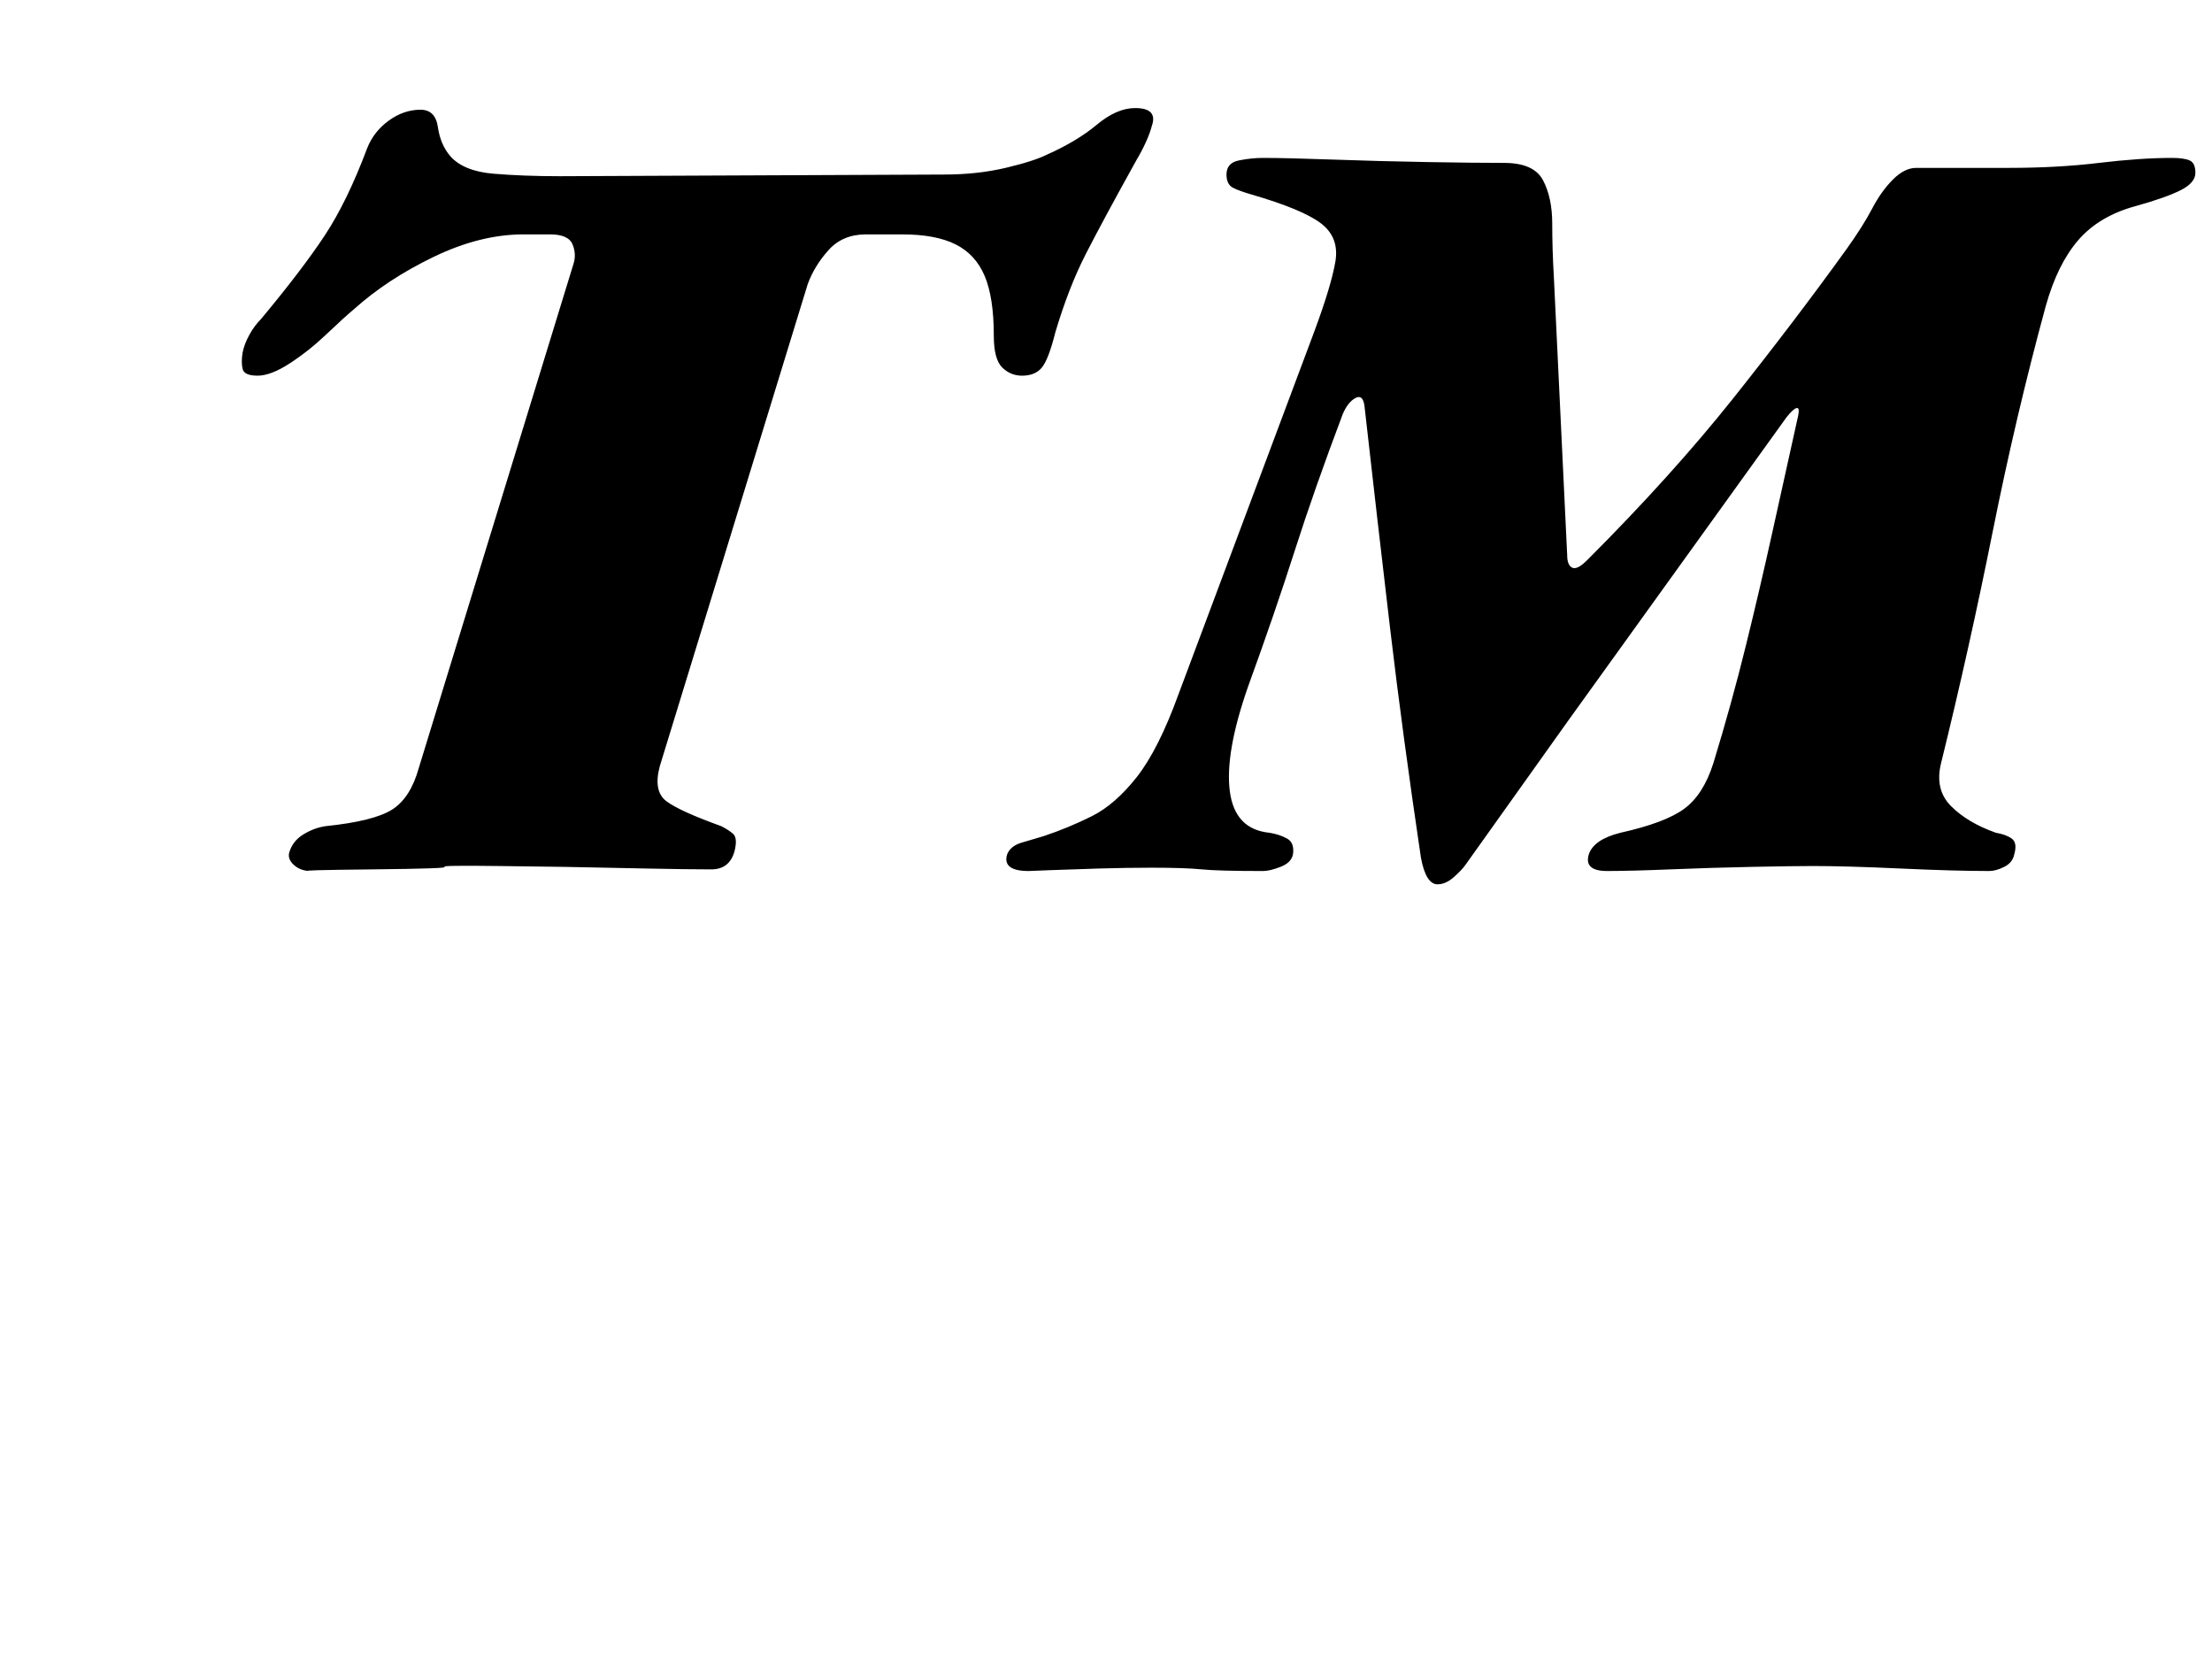 <?xml version="1.0" standalone="no"?>
<!DOCTYPE svg PUBLIC "-//W3C//DTD SVG 1.1//EN" "http://www.w3.org/Graphics/SVG/1.1/DTD/svg11.dtd" >
<svg xmlns="http://www.w3.org/2000/svg" xmlns:xlink="http://www.w3.org/1999/xlink" version="1.1" viewBox="-10 0 1331 1000">
  <g transform="matrix(1 0 0 -1 0 800)">
   <path fill="currentColor"
d="M177 276q-6 0 -10 3.5t-3 7.5q2 7 8.5 11t13.5 5q29 3 40 10t16 25l93 303q2 6 -0.5 12t-13.5 6h-16q-26 0 -54 -13.5t-48 -31.5q-6 -5 -16.5 -15t-22 -17.5t-19.5 -7.5t-9 4t0 10q1 5 4 10.5t7 9.5q25 30 38.5 50.5t25.5 52.5q4 10 13 16.5t19 6.5q9 0 10.5 -10.5
t7.5 -17.5q8 -9 26 -10.5t40 -1.5l231 1q20 0 37 4t25 8q18 8 30 18t23 10q14 0 10 -11q-1 -4 -3.5 -9.5t-5.5 -10.5q-20 -36 -30.5 -56.5t-18.5 -47.5q-4 -16 -8 -21t-12 -5q-7 0 -12 5t-5 19q0 23 -5.5 36t-17.5 19t-32 6h-11h-11q-14 0 -22.5 -9.5t-12.5 -20.5l-89 -290
q-4 -15 4 -21t33 -15q4 -2 7 -4.5t1 -10.5q-3 -11 -14 -11q-13 0 -38 0.5l-50 1t-38 0.5t-34.5 -0.5t-43.5 -1.5t-37 -1zM855 268q-7 0 -10 16q-11 74 -18.5 137.5t-15.5 134.5q-1 7 -5.5 4.5t-7.5 -9.5q-17 -45 -29 -82.5t-28 -81.5q-14 -40 -11 -63t24 -25q6 -1 10.5 -3.5
t3.5 -9.5q-1 -5 -7.5 -7.5t-10.5 -2.5q-27 0 -37 1t-30 1q-15 0 -32 -0.5t-29.5 -1l-12.5 -0.5q-16 0 -13 10q2 5 8.5 7t13.5 4q15 5 29 12t27 23.5t25 49.5l82 219q10 27 12.5 41.5t-8.5 23t-42 17.5q-7 2 -11 4t-4 8q0 7 7.5 8.5t14.5 1.5q14 0 42 -1t57 -1.5t46 -0.5
q18 0 23.5 -10.5t5.5 -26t1 -32.5l8 -167q0 -6 3 -7.5t9 4.5q51 51 88 97.5t68 89.5q10 14 15.5 24.5t12.5 17.5t14 7h56q29 0 54 3t44 3q7 0 10.5 -1.5t3.5 -7.5t-9 -10.5t-27 -9.5q-22 -6 -34.5 -20.5t-19.5 -39.5q-18 -66 -32 -136t-31 -139q-4 -16 6 -26t27 -16
q6 -1 9.5 -3.5t1.5 -9.5q-1 -5 -6 -7.5t-9 -2.5q-21 0 -53.5 1.5t-52.5 1.5q-12 0 -36.5 -0.5t-49 -1.5t-38.5 -1t-11 10q3 9 19 13q27 6 38.5 14.5t17.5 27.5q11 36 19.5 70.5t16 68.5t15.5 70q1 5 -1 4.5t-6 -5.5l-131 -182l-62 -87q-2 -3 -7 -7.5t-10 -4.5z" />
  </g>

</svg>
